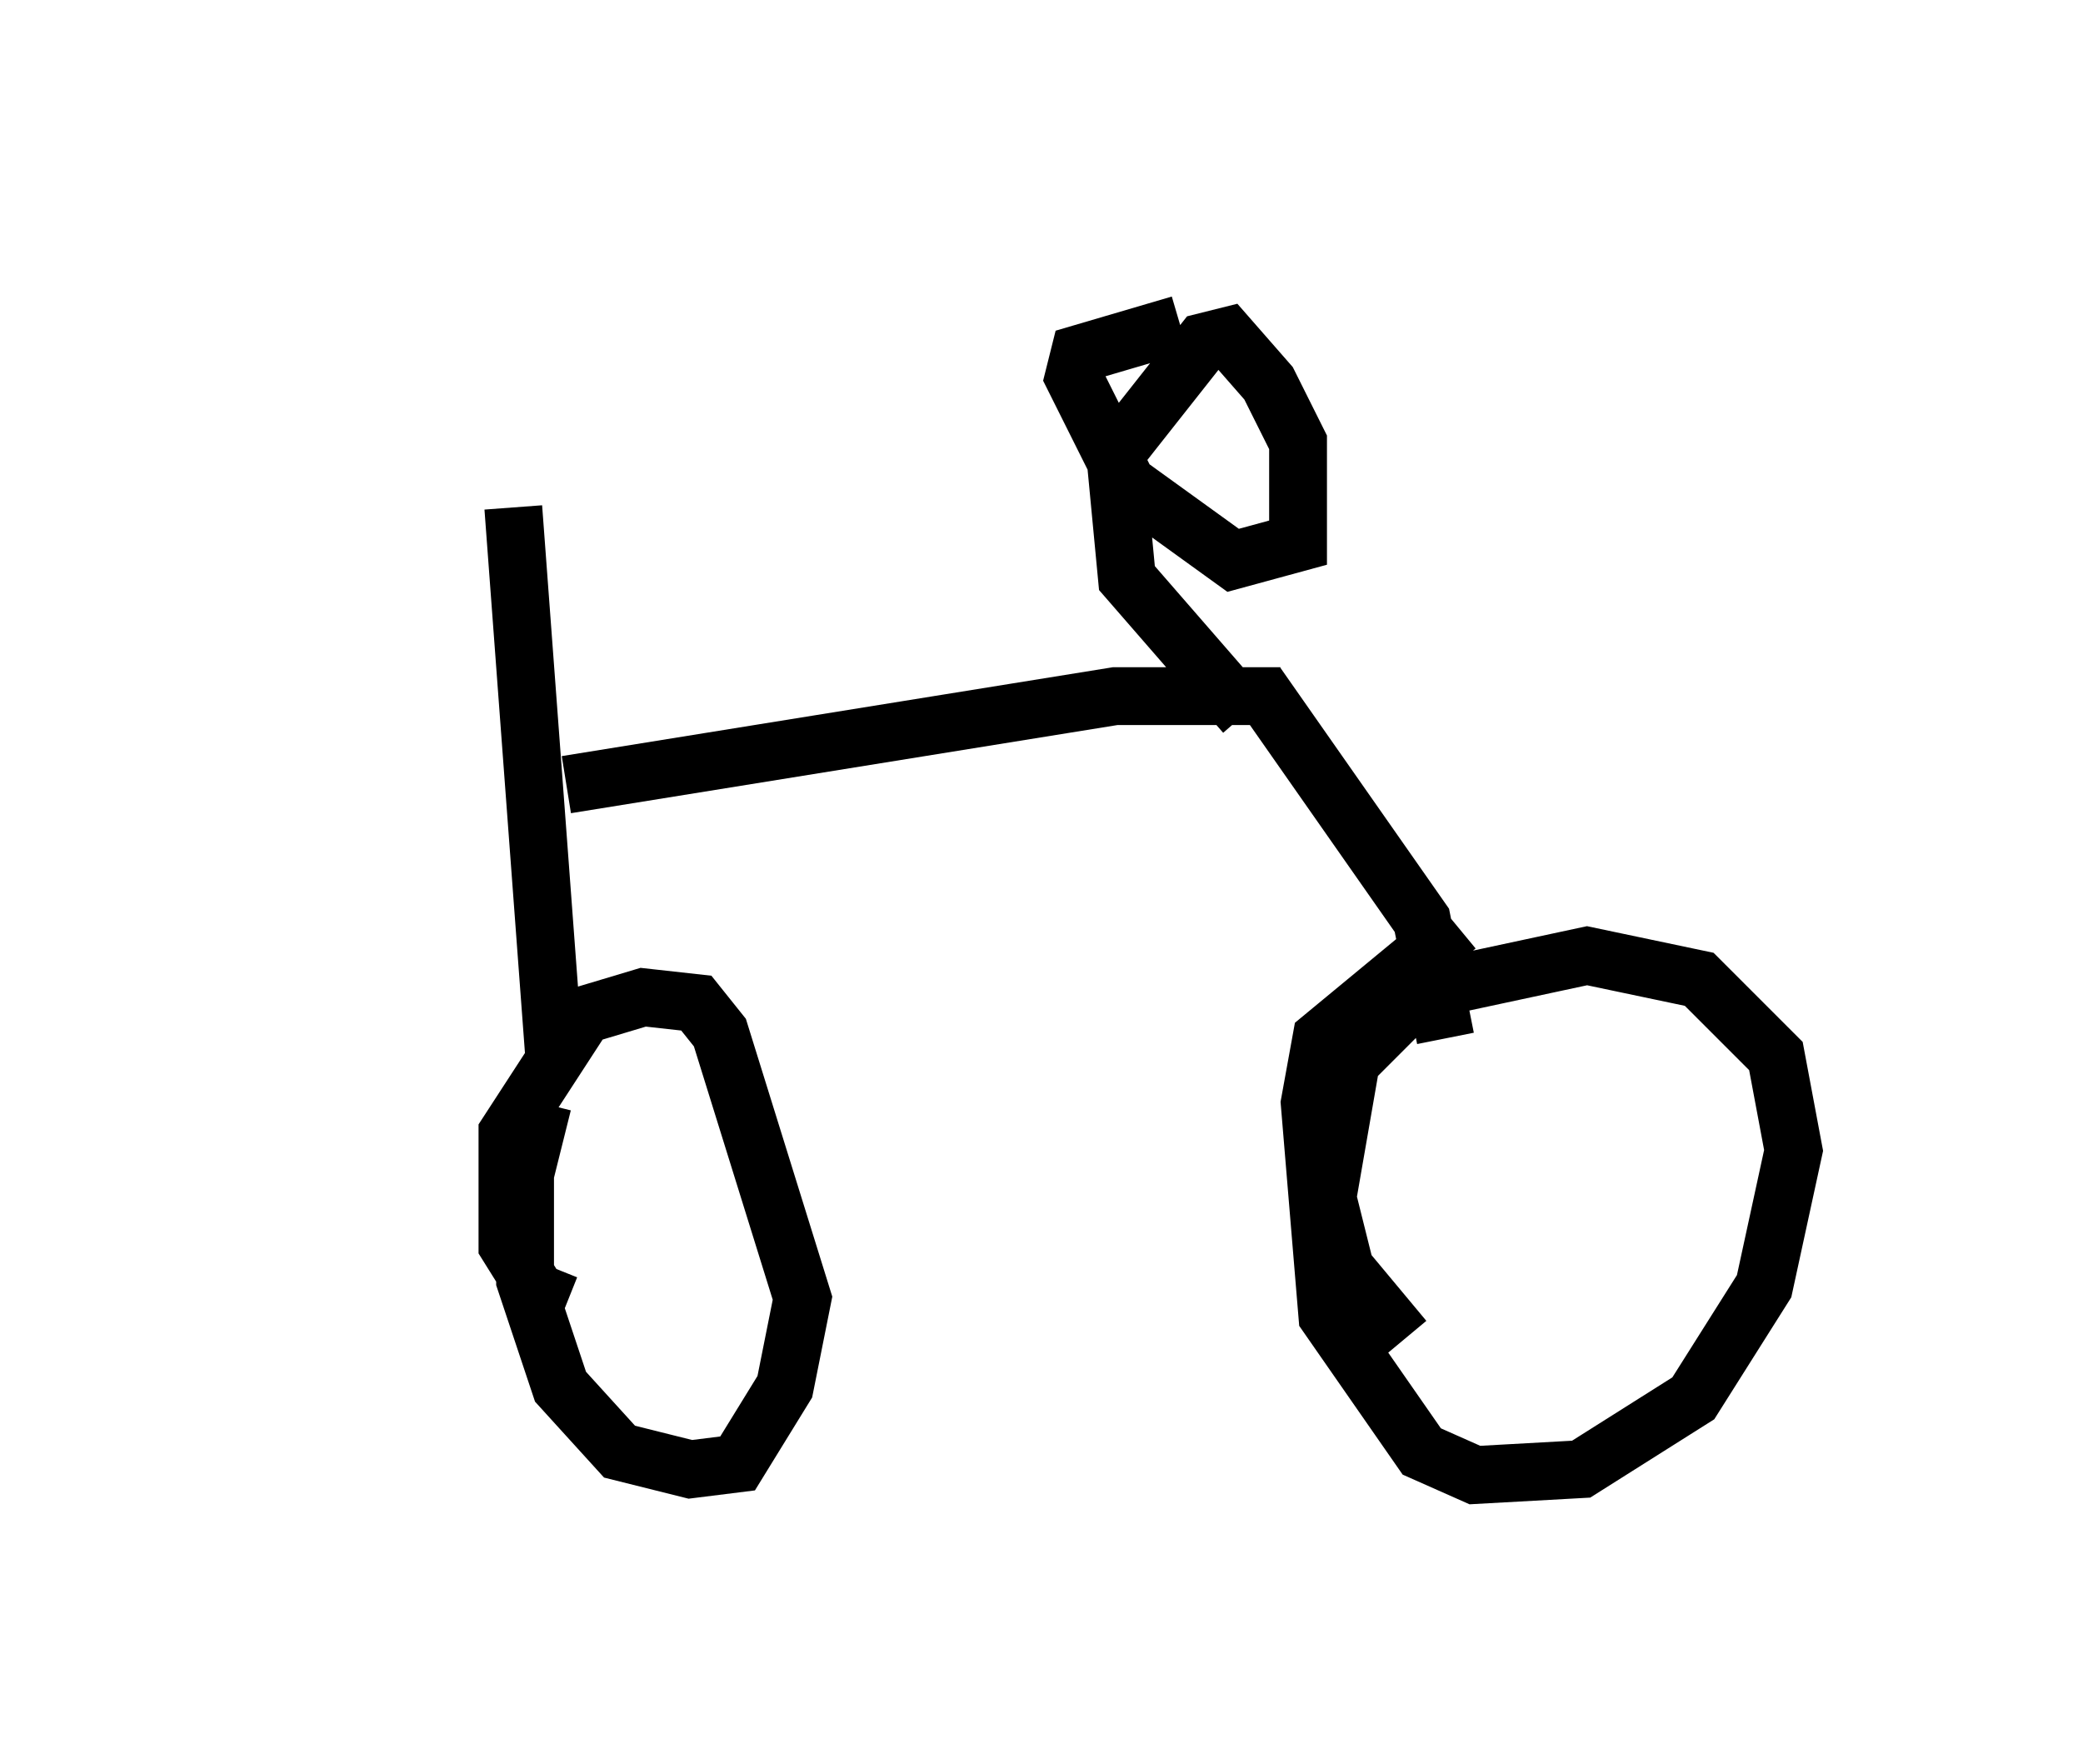 <?xml version="1.0" encoding="utf-8" ?>
<svg baseProfile="full" height="30.519" version="1.1" width="36.032" xmlns="http://www.w3.org/2000/svg" xmlns:ev="http://www.w3.org/2001/xml-events" xmlns:xlink="http://www.w3.org/1999/xlink"><defs /><rect fill="white" height="30.519" width="36.032" x="0" y="0" /><path d="M5, 12.861 m5.002, -7.861 m-1.123, 3.777 l0.715, 9.596 m0.204, 4.185 l-0.51, -0.204 -0.51, -0.817 l0.0, -1.94 1.327, -2.042 l1.021, -0.306 0.919, 0.102 l0.408, 0.51 1.429, 4.594 l-0.306, 1.531 -0.817, 1.327 l-0.817, 0.102 -1.225, -0.306 l-1.021, -1.123 -0.613, -1.838 l0.0, -1.838 0.306, -1.225 m0.408, -5.513 l9.494, -1.531 2.858, 0.0 m-0.613, 0.306 l-2.042, -2.348 -0.204, -2.144 l1.531, -1.94 0.408, -0.102 l0.715, 0.817 0.51, 1.021 l0.0, 1.735 -1.123, 0.306 l-1.838, -1.327 -0.919, -1.838 l0.102, -0.408 1.735, -0.51 m1.327, 6.227 l2.858, 4.083 0.408, 2.042 m-0.715, 5.206 l-1.021, -1.225 -0.306, -1.225 l0.408, -2.348 1.225, -1.225 l2.858, -0.613 1.94, 0.408 l1.327, 1.327 0.306, 1.633 l-0.51, 2.348 -1.225, 1.94 l-1.94, 1.225 -1.838, 0.102 l-0.919, -0.408 -1.633, -2.348 l-0.306, -3.675 0.204, -1.123 l2.348, -1.94 " fill="none" stroke="black" stroke-width="1" /></svg>